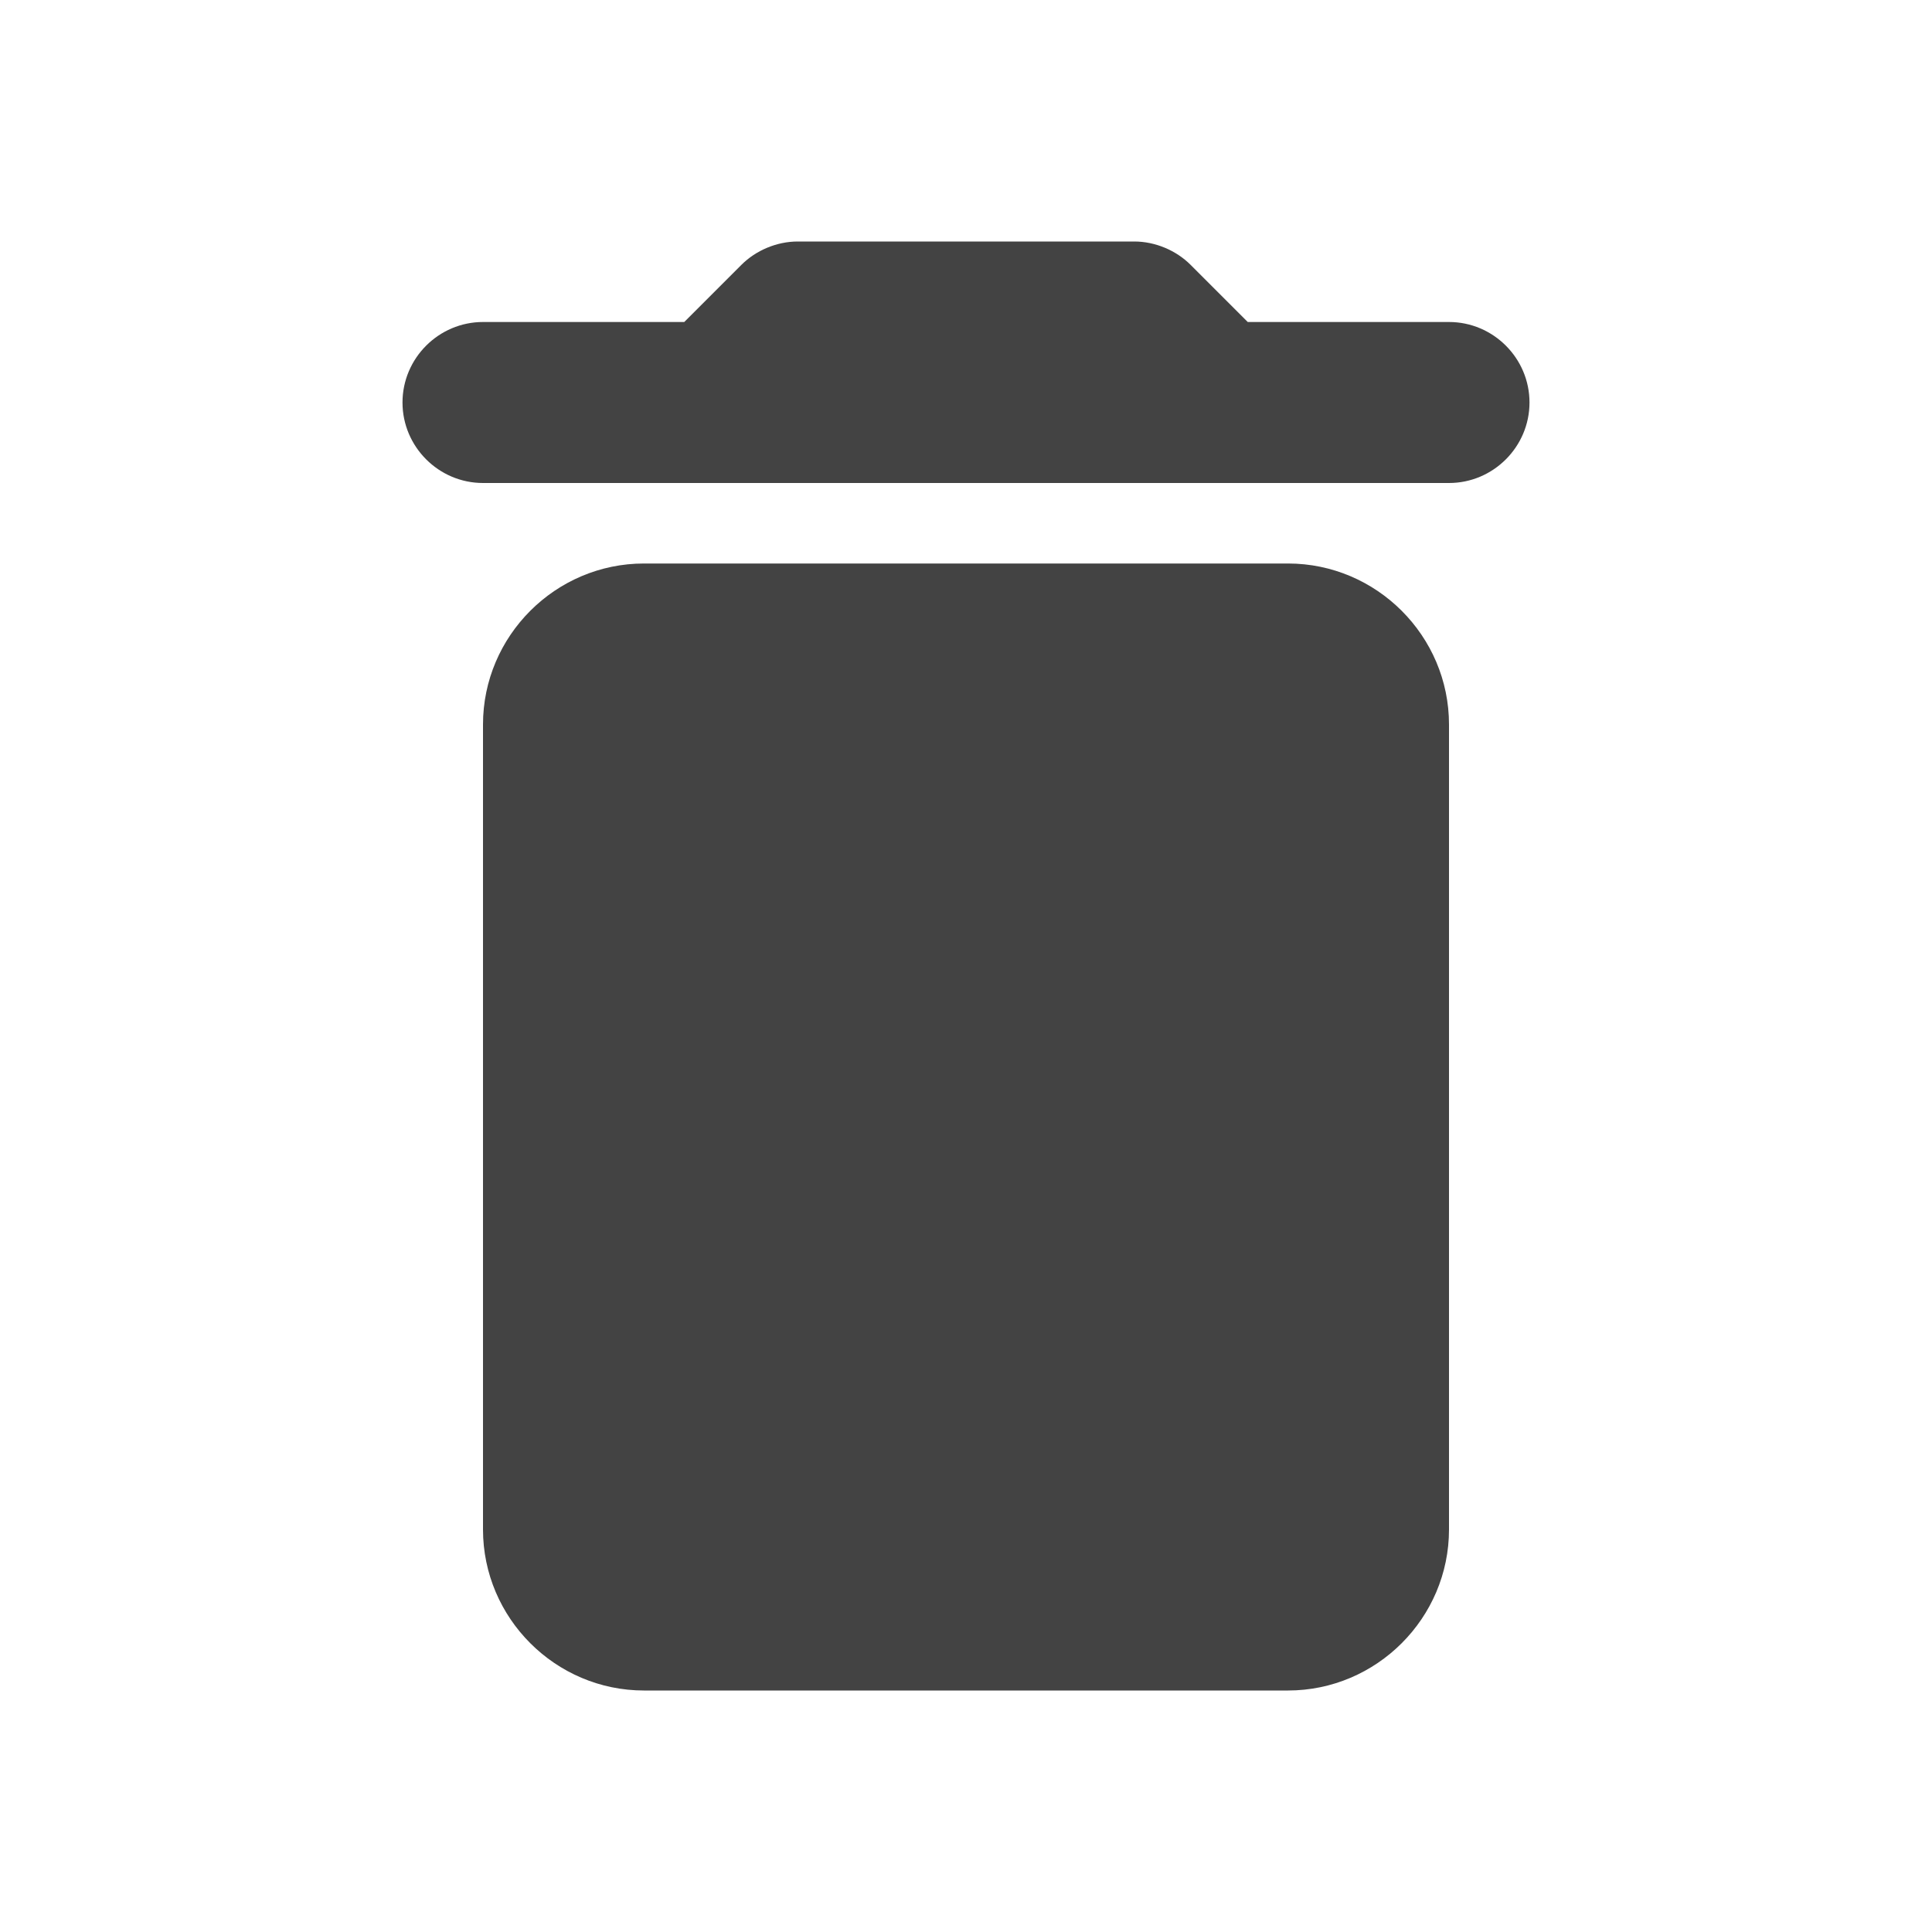 <svg viewBox="0 0 24 24" xmlns="http://www.w3.org/2000/svg" xmlns:xlink="http://www.w3.org/1999/xlink" width="24" height="24" fill="none">
	<rect id="ic:round-delete" width="24" height="24" x="0" y="0" fill="rgb(255,255,255)" fill-opacity="0" />
	<path id="Vector" d="M6 19C6 20.1 6.9 21 8 21L16 21C17.1 21 18 20.1 18 19L18 9C18 7.9 17.1 7 16 7L8 7C6.9 7 6 7.9 6 9L6 19ZM18 4L15.5 4L14.79 3.29C14.61 3.11 14.35 3 14.09 3L9.91 3C9.65 3 9.39 3.11 9.21 3.29L8.5 4L6 4C5.45 4 5 4.45 5 5C5 5.55 5.45 6 6 6L18 6C18.55 6 19 5.55 19 5C19 4.45 18.55 4 18 4Z" fill="rgb(67.428,67.428,67.428)" fill-rule="nonzero" />
</svg>
